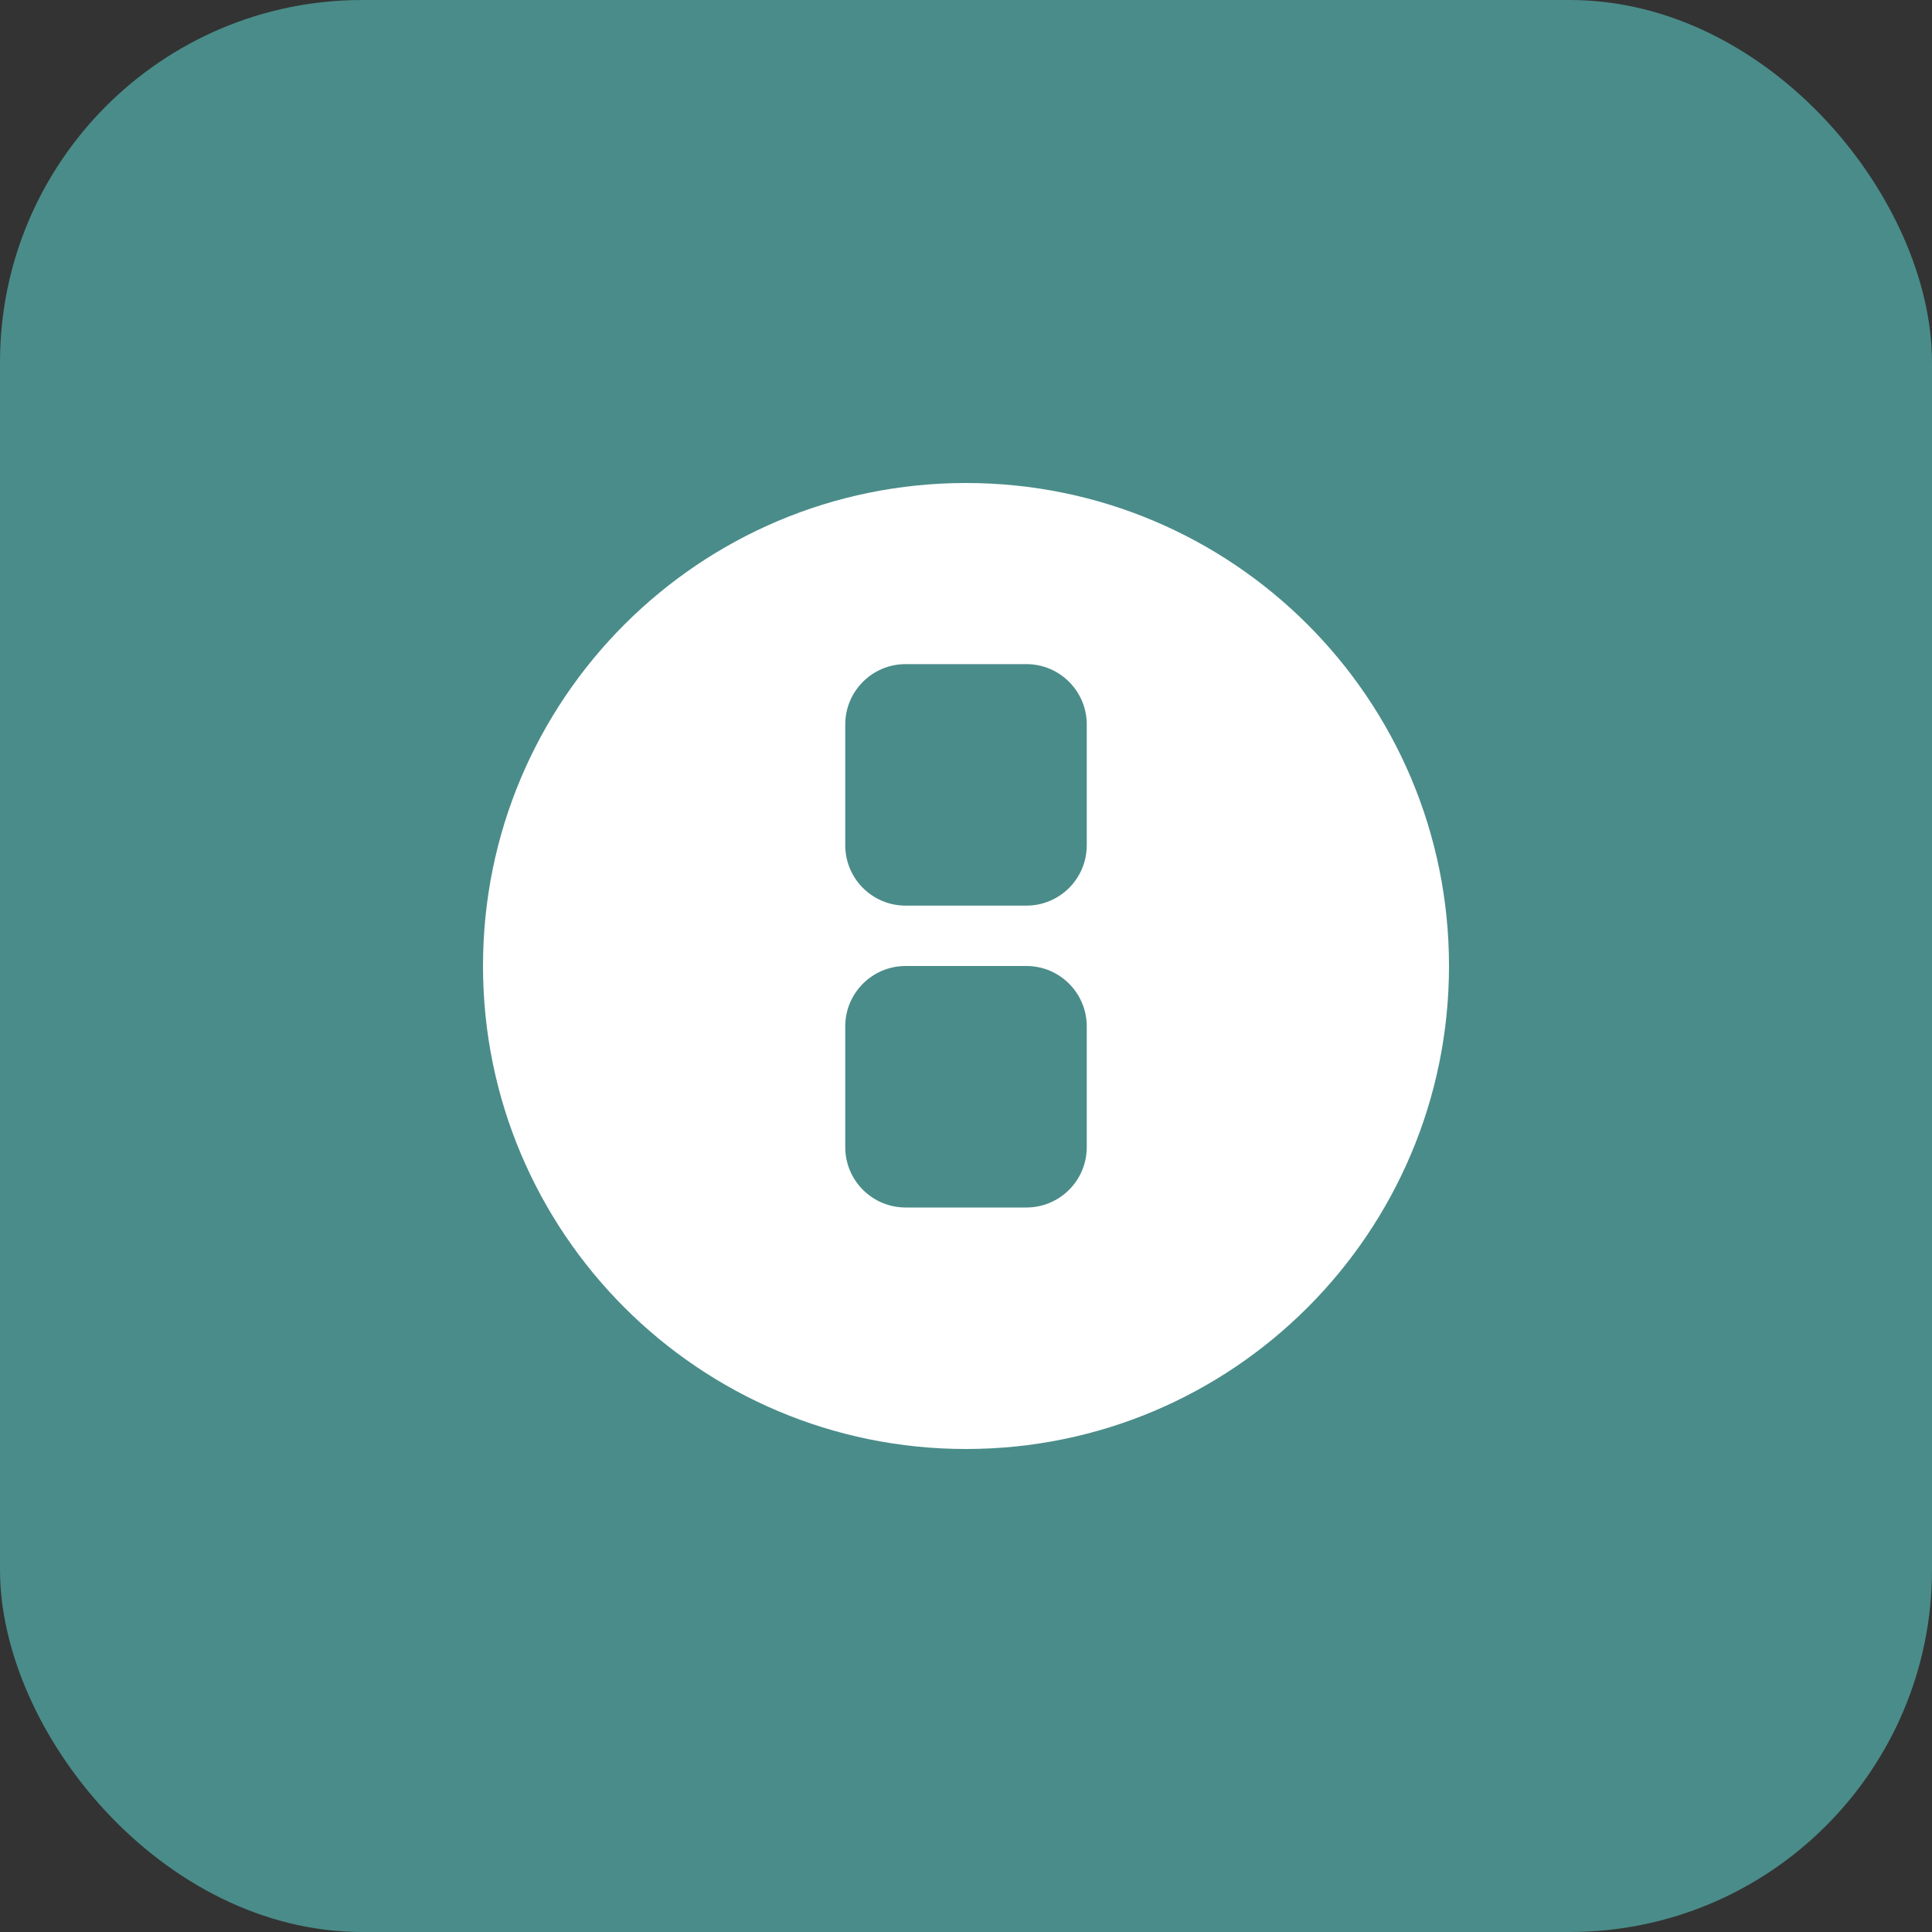 
<svg xmlns="http://www.w3.org/2000/svg" width="64" height="64" viewBox="0 0 64 64" fill="none">
  <rect x="0" y="0" width="64" height="64" fill="#333333" stroke="none"/>
  <rect width="64" height="64" rx="12" fill="#4a8c89"/>
  <path d="M16 32C16 23.163 23.163 16 32 16C40.837 16 48 23.163 48 32C48 40.837 40.837 48 32 48C23.163 48 16 40.837 16 32Z" fill="white"/>
  <path d="M28 24C28 22.895 28.895 22 30 22H34C35.105 22 36 22.895 36 24V28C36 29.105 35.105 30 34 30H30C28.895 30 28 29.105 28 28V24Z" fill="#4a8c89"/>
  <path d="M28 34C28 32.895 28.895 32 30 32H34C35.105 32 36 32.895 36 34V38C36 39.105 35.105 40 34 40H30C28.895 40 28 39.105 28 38V34Z" fill="#4a8c89"/>
</svg>
